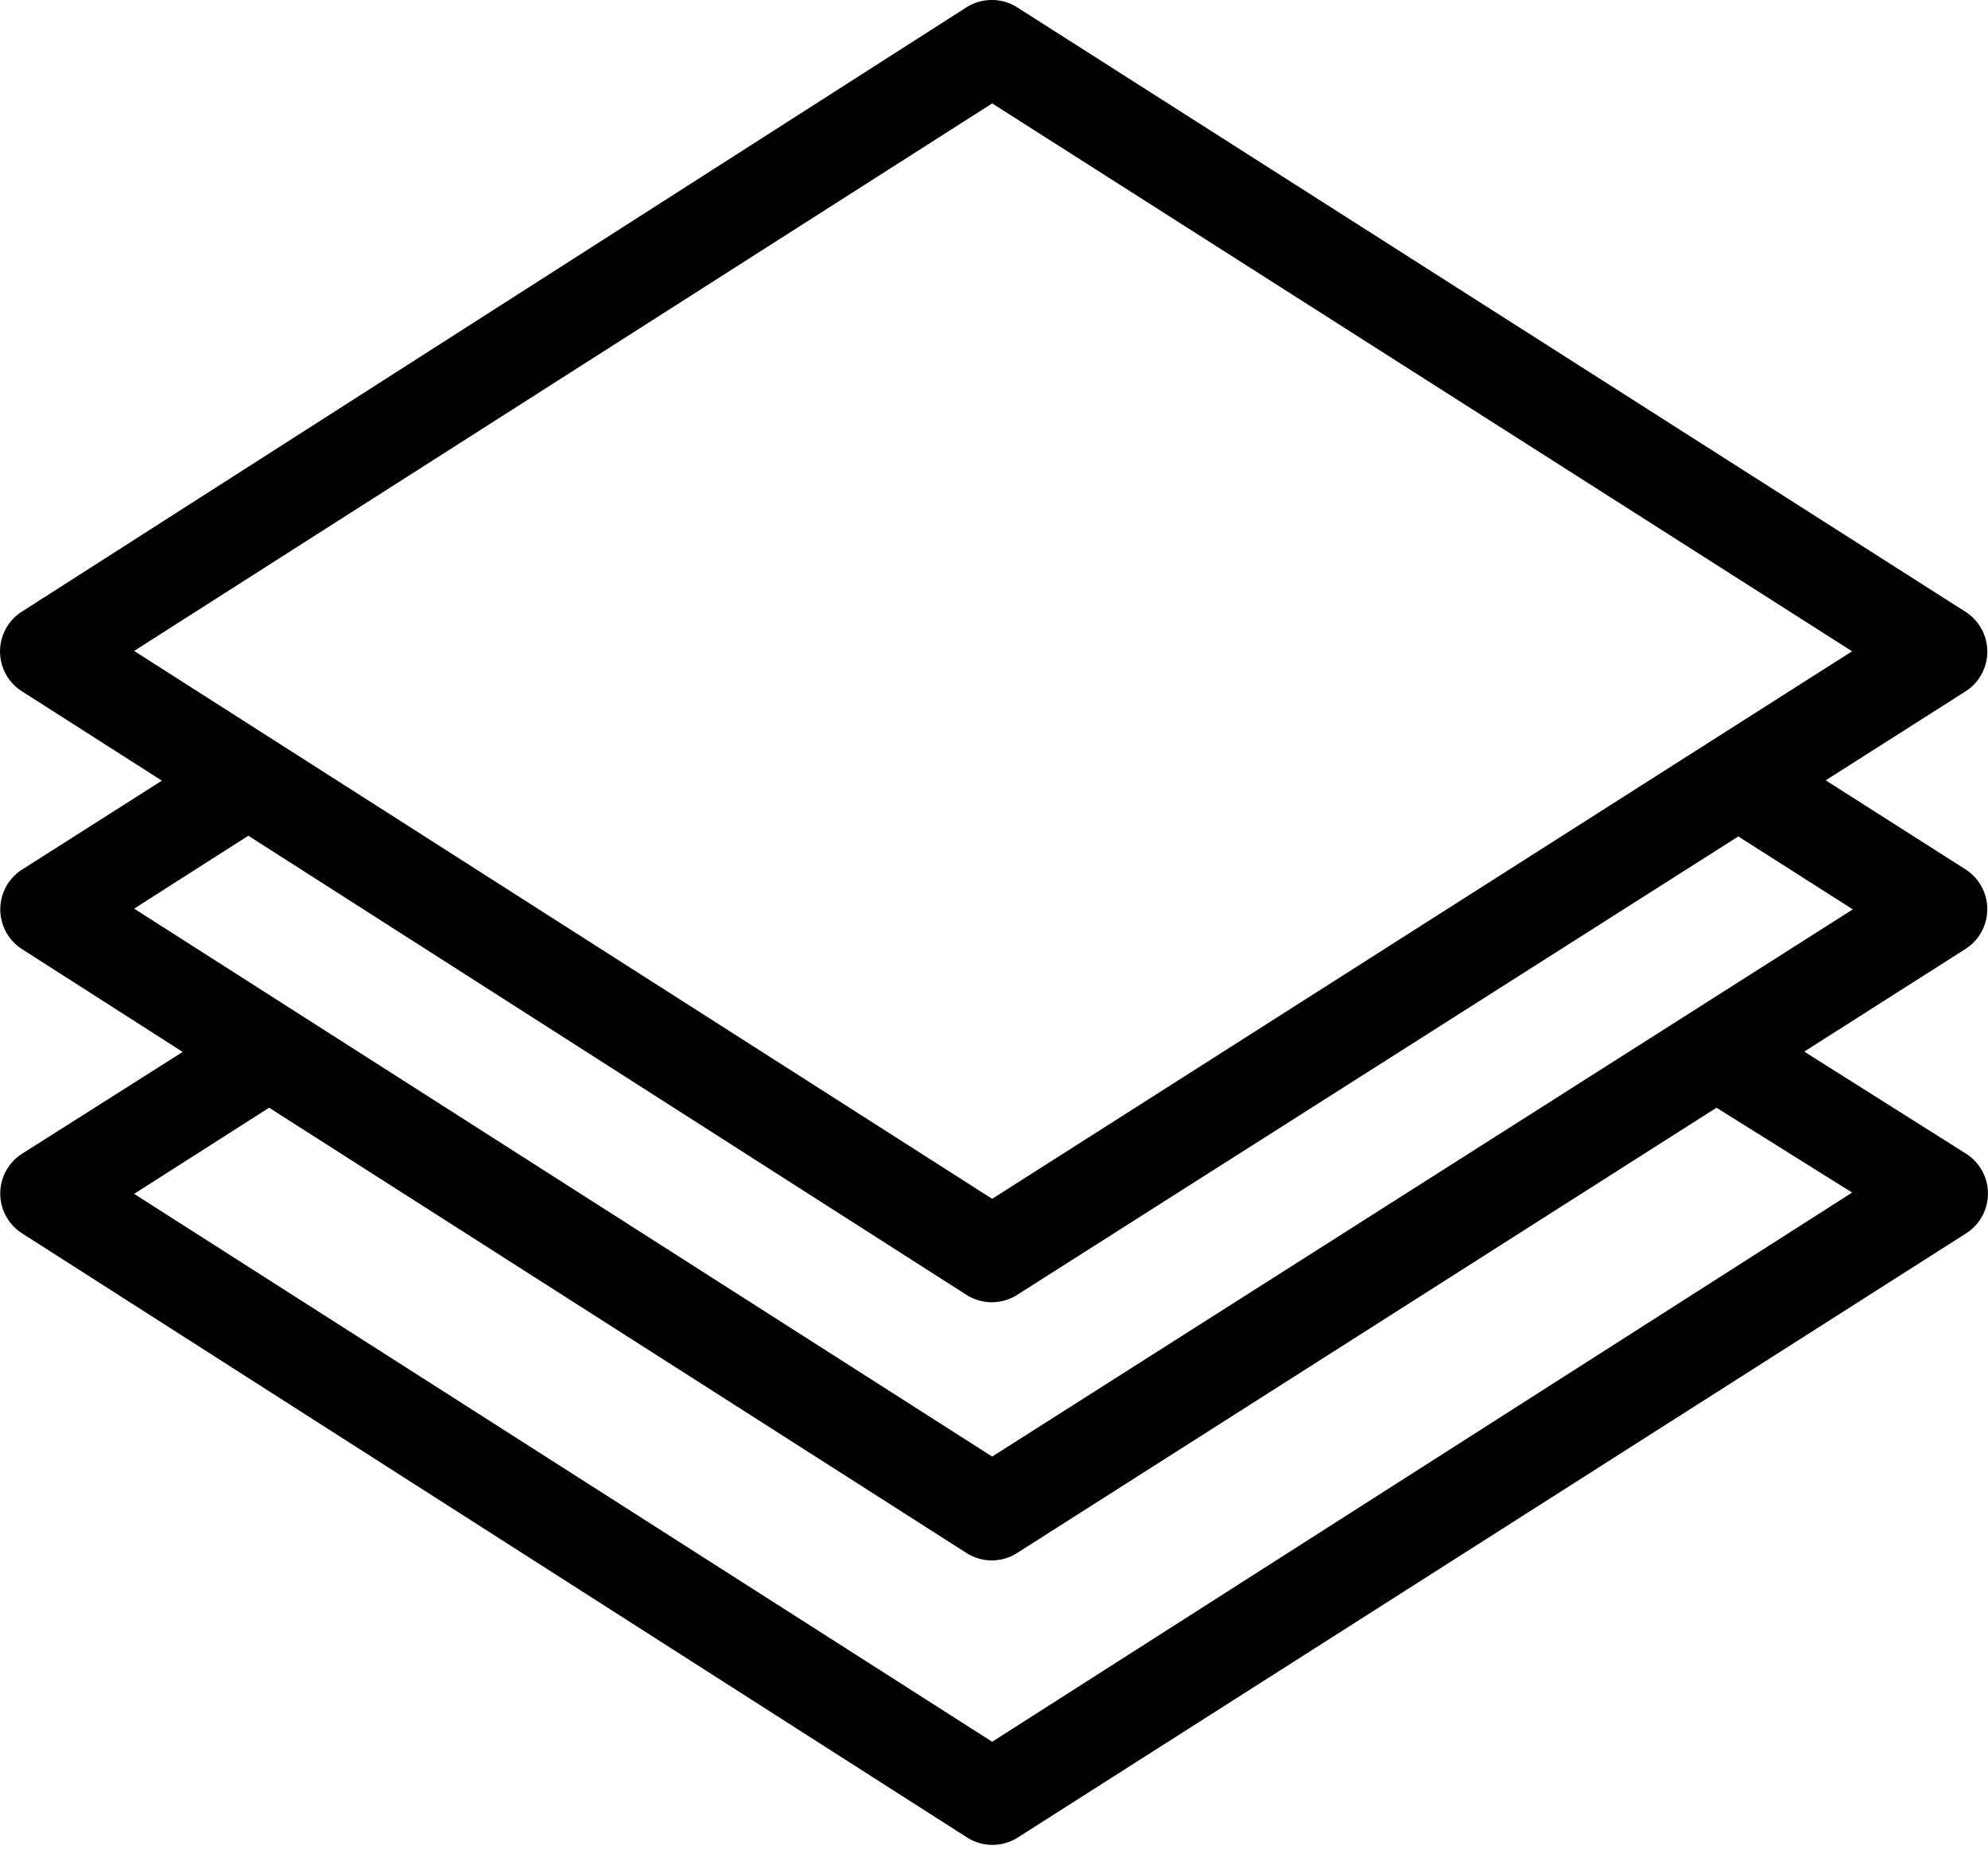 <svg width="50" height="47" viewBox="0 0 50 47" xmlns="http://www.w3.org/2000/svg"><title>Shape</title><path d="M49.437 21.864l-3.519-2.241 3.511-2.233a1.187 1.187 0 0 0 0-2.008L25.584.185a1.195 1.195 0 0 0-1.278 0L.561 15.374a1.187 1.187 0 0 0 0 2.016l3.51 2.241-3.51 2.233a1.187 1.187 0 0 0 0 2.008l4.034 2.581L.56 29.01a1.187 1.187 0 0 0 0 2.008l23.762 15.189c.39.249.888.249 1.278 0l23.845-15.189a1.187 1.187 0 0 0 0-2.008l-4.067-2.565 4.042-2.573a1.187 1.187 0 0 0 .016-2.008zM24.954 2.6l21.628 13.778-3.535 2.249-18.093 11.52-21.58-13.778L24.955 2.6zm21.628 27.39L24.954 43.8 3.374 30.022l3.395-2.166 17.537 11.196c.39.25.889.25 1.278 0l17.587-11.196 3.411 2.133zm-21.628 6.639L3.374 22.85l2.872-1.834 18.06 11.545c.39.249.889.249 1.278 0L43.72 21.034l2.88 1.834-21.645 13.76z" fill="#000" fill-rule="evenodd"/></svg>